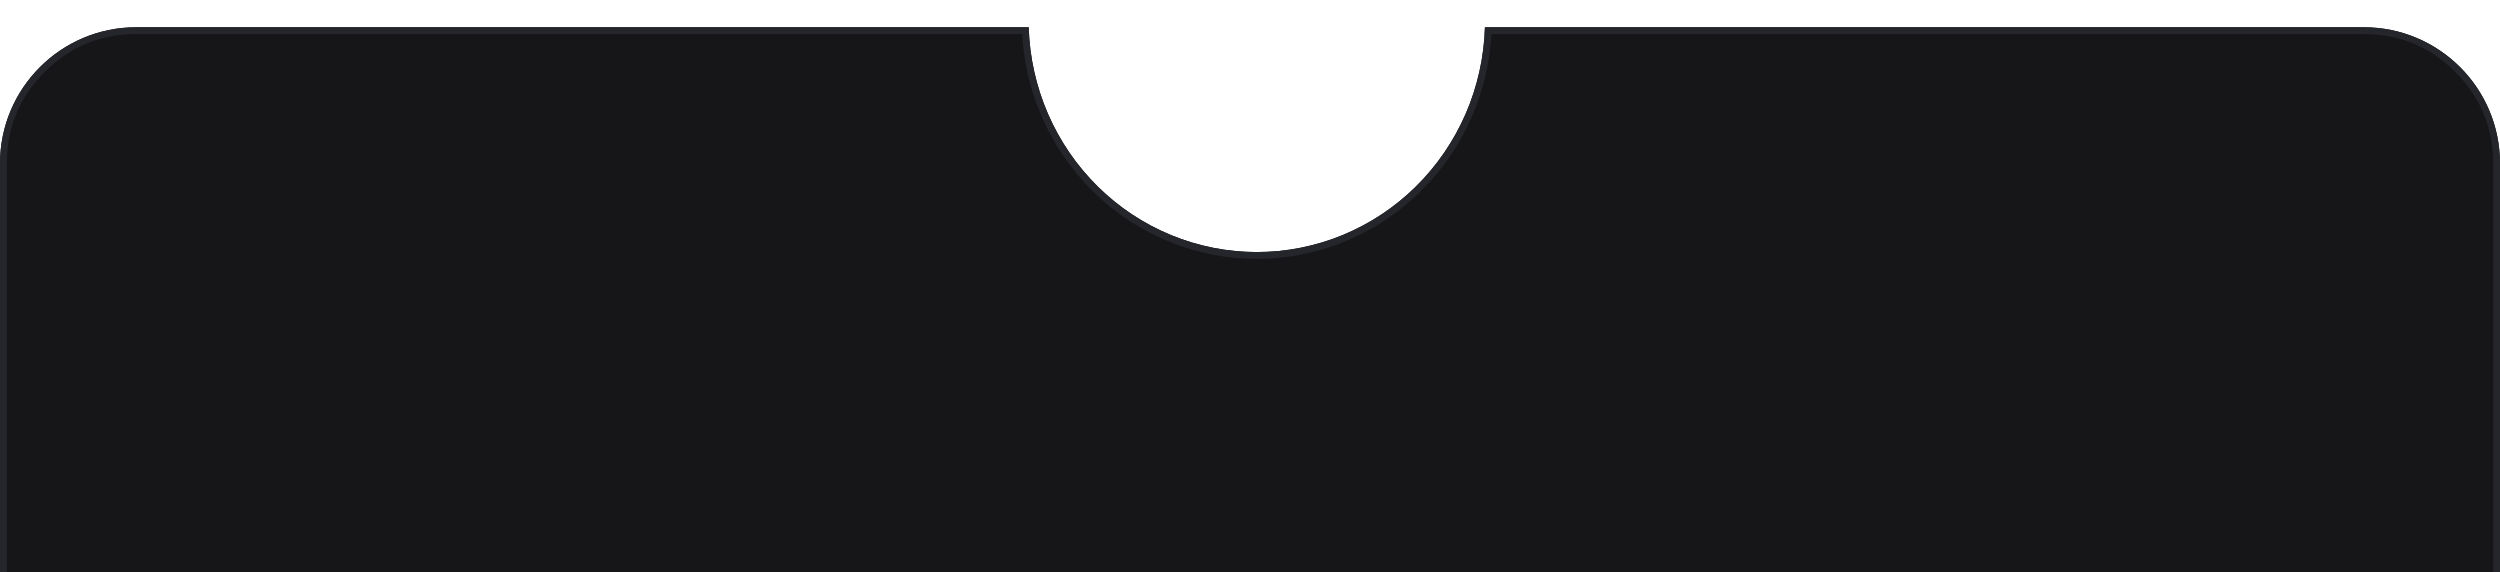 <svg xmlns="http://www.w3.org/2000/svg" xmlns:xlink="http://www.w3.org/1999/xlink" fill="none" version="1.1" viewBox="70.5 66.5 367 84"><defs><filter id="master_svg0_229_13622" filterUnits="objectBoundingBox" color-interpolation-filters="sRGB" x="-101" y="-97" width="569" height="286"><feFlood flood-opacity="0" result="BackgroundImageFix"></feFlood><feColorMatrix in="SourceAlpha" type="matrix" values="0 0 0 0 0 0 0 0 0 0 0 0 0 0 0 0 0 0 127 0"></feColorMatrix><feMorphology radius="7" operator="dilate" in="SourceAlpha" result="effect1_dropShadow"></feMorphology><feOffset dy="4" dx="0"></feOffset><feGaussianBlur stdDeviation="23.5"></feGaussianBlur><feColorMatrix type="matrix" values="0 0 0 0 0 0 0 0 0 0 0 0 0 0 0 0 0 0 0.46 0"></feColorMatrix><feBlend mode="normal" in2="BackgroundImageFix" result="effect1_dropShadow"></feBlend><feBlend mode="normal" in="SourceGraphic" in2="effect1_dropShadow" result="shape"></feBlend></filter></defs><g filter="url(#master_svg0_229_13622)"><path d="M221.514,66.5L90.5,66.5C79.454,66.5,70.5,75.454,70.5,86.5L70.5,150.5L437.5,150.5L437.5,86.5C437.5,75.454,428.546,66.5,417.5,66.5L288.486,66.5Q288.462,67.319,288.399,68.135Q288.337,68.952,288.235,69.764Q288.134,70.577,287.995,71.384Q287.855,72.19,287.677,72.989Q287.499,73.788,287.284,74.577Q287.069,75.367,286.816,76.144Q286.563,76.922,286.274,77.687Q285.985,78.451,285.66,79.201Q285.334,79.951,284.974,80.683Q284.614,81.416,284.219,82.131Q283.824,82.845,283.396,83.539Q282.968,84.233,282.507,84.906Q282.047,85.578,281.555,86.228Q281.063,86.877,280.541,87.501Q280.019,88.126,279.467,88.724Q278.916,89.322,278.337,89.893Q277.758,90.463,277.153,91.005Q276.548,91.546,275.917,92.058Q275.287,92.569,274.633,93.049Q273.979,93.529,273.303,93.977Q272.627,94.424,271.931,94.838Q271.235,95.252,270.52,95.631Q269.804,96.011,269.072,96.355Q268.34,96.699,267.592,97.007Q266.844,97.315,266.083,97.585Q265.321,97.856,264.548,98.09Q263.774,98.323,262.99,98.519Q262.207,98.714,261.415,98.871Q260.623,99.028,259.824,99.146Q259.026,99.264,258.222,99.342Q257.419,99.421,256.613,99.461Q255.807,99.5,255,99.5Q254.193,99.5,253.387,99.461Q252.581,99.421,251.778,99.342Q250.975,99.264,250.176,99.146Q249.377,99.028,248.585,98.871Q247.793,98.714,247.01,98.519Q246.226,98.323,245.452,98.09Q244.679,97.856,243.917,97.585Q243.156,97.315,242.408,97.007Q241.66,96.699,240.928,96.355Q240.196,96.011,239.48,95.631Q238.765,95.252,238.069,94.838Q237.373,94.424,236.697,93.977Q236.021,93.529,235.367,93.049Q234.713,92.569,234.083,92.058Q233.453,91.546,232.847,91.005Q232.242,90.463,231.663,89.893Q231.084,89.322,230.533,88.724Q229.982,88.126,229.459,87.501Q228.937,86.877,228.445,86.228Q227.953,85.578,227.493,84.906Q227.032,84.233,226.604,83.539Q226.176,82.845,225.781,82.131Q225.386,81.416,225.026,80.683Q224.666,79.951,224.34,79.201Q224.015,78.451,223.726,77.687Q223.437,76.922,223.184,76.144Q222.931,75.367,222.716,74.577Q222.501,73.788,222.323,72.989Q222.145,72.19,222.005,71.384Q221.866,70.577,221.765,69.764Q221.663,68.952,221.601,68.135Q221.538,67.319,221.514,66.5Z" fill-rule="evenodd" fill="#161619" fill-opacity="1" data-darkreader-inline-fill="" style="--darkreader-inline-fill: #121314;"></path><path d="M90.5,66.5L221.514,66.5Q221.538,67.319,221.601,68.135Q221.663,68.952,221.765,69.764Q221.866,70.577,222.005,71.384Q222.145,72.19,222.323,72.989Q222.501,73.788,222.716,74.577Q222.931,75.367,223.184,76.144Q223.437,76.922,223.726,77.687Q224.015,78.451,224.34,79.201Q224.666,79.951,225.026,80.683Q225.386,81.416,225.781,82.131Q226.176,82.845,226.604,83.539Q227.032,84.233,227.493,84.906Q227.953,85.578,228.445,86.228Q228.937,86.877,229.459,87.501Q229.982,88.126,230.533,88.724Q231.084,89.322,231.663,89.893Q232.242,90.463,232.847,91.005Q233.453,91.546,234.083,92.058Q234.713,92.569,235.367,93.049Q236.021,93.529,236.697,93.977Q237.373,94.424,238.069,94.838Q238.765,95.252,239.48,95.631Q240.196,96.011,240.928,96.355Q241.66,96.699,242.408,97.007Q243.156,97.315,243.917,97.585Q244.679,97.856,245.452,98.09Q246.226,98.323,247.01,98.519Q247.793,98.714,248.585,98.871Q249.377,99.028,250.176,99.146Q250.975,99.264,251.778,99.342Q252.581,99.421,253.387,99.461Q254.193,99.5,255,99.5Q255.807,99.5,256.613,99.461Q257.419,99.421,258.222,99.342Q259.026,99.264,259.824,99.146Q260.623,99.028,261.415,98.871Q262.207,98.714,262.99,98.519Q263.774,98.323,264.548,98.09Q265.321,97.856,266.083,97.585Q266.844,97.315,267.592,97.007Q268.34,96.699,269.072,96.355Q269.804,96.011,270.52,95.631Q271.235,95.252,271.931,94.838Q272.627,94.424,273.303,93.977Q273.979,93.529,274.633,93.049Q275.287,92.569,275.917,92.058Q276.548,91.546,277.153,91.005Q277.758,90.463,278.337,89.893Q278.916,89.322,279.467,88.724Q280.019,88.126,280.541,87.501Q281.063,86.877,281.555,86.228Q282.047,85.578,282.507,84.906Q282.968,84.233,283.396,83.539Q283.824,82.845,284.219,82.131Q284.614,81.416,284.974,80.683Q285.334,79.951,285.66,79.201Q285.985,78.451,286.274,77.687Q286.563,76.922,286.816,76.144Q287.069,75.367,287.284,74.577Q287.5,73.788,287.677,72.989Q287.855,72.19,287.995,71.384Q288.134,70.577,288.235,69.764Q288.337,68.952,288.399,68.135Q288.462,67.319,288.486,66.5L417.5,66.5C428.546,66.5,437.5,75.454,437.5,86.5L437.5,150.5L70.5,150.5L70.5,86.5C70.5,75.454,79.454,66.5,90.5,66.5ZM71.5,149.5L436.5,149.5L436.5,86.5Q436.5,78.63,430.935,73.065Q425.37,67.5,417.5,67.5L289.444,67.5Q289.108,73.531,286.78,79.122Q284.057,85.66,279.039,90.605Q274.019,95.552,267.496,98.123Q261.468,100.5,255,100.5Q248.532,100.5,242.504,98.123Q235.981,95.552,230.961,90.605Q225.943,85.66,223.22,79.122Q220.892,73.531,220.556,67.5L90.5,67.5Q82.63,67.5,77.065,73.065Q71.5,78.63,71.5,86.5L71.5,149.5Z" fill-rule="evenodd" fill="#25262B" fill-opacity="1" data-darkreader-inline-fill="" style="--darkreader-inline-fill: #1e2122;"></path></g></svg>